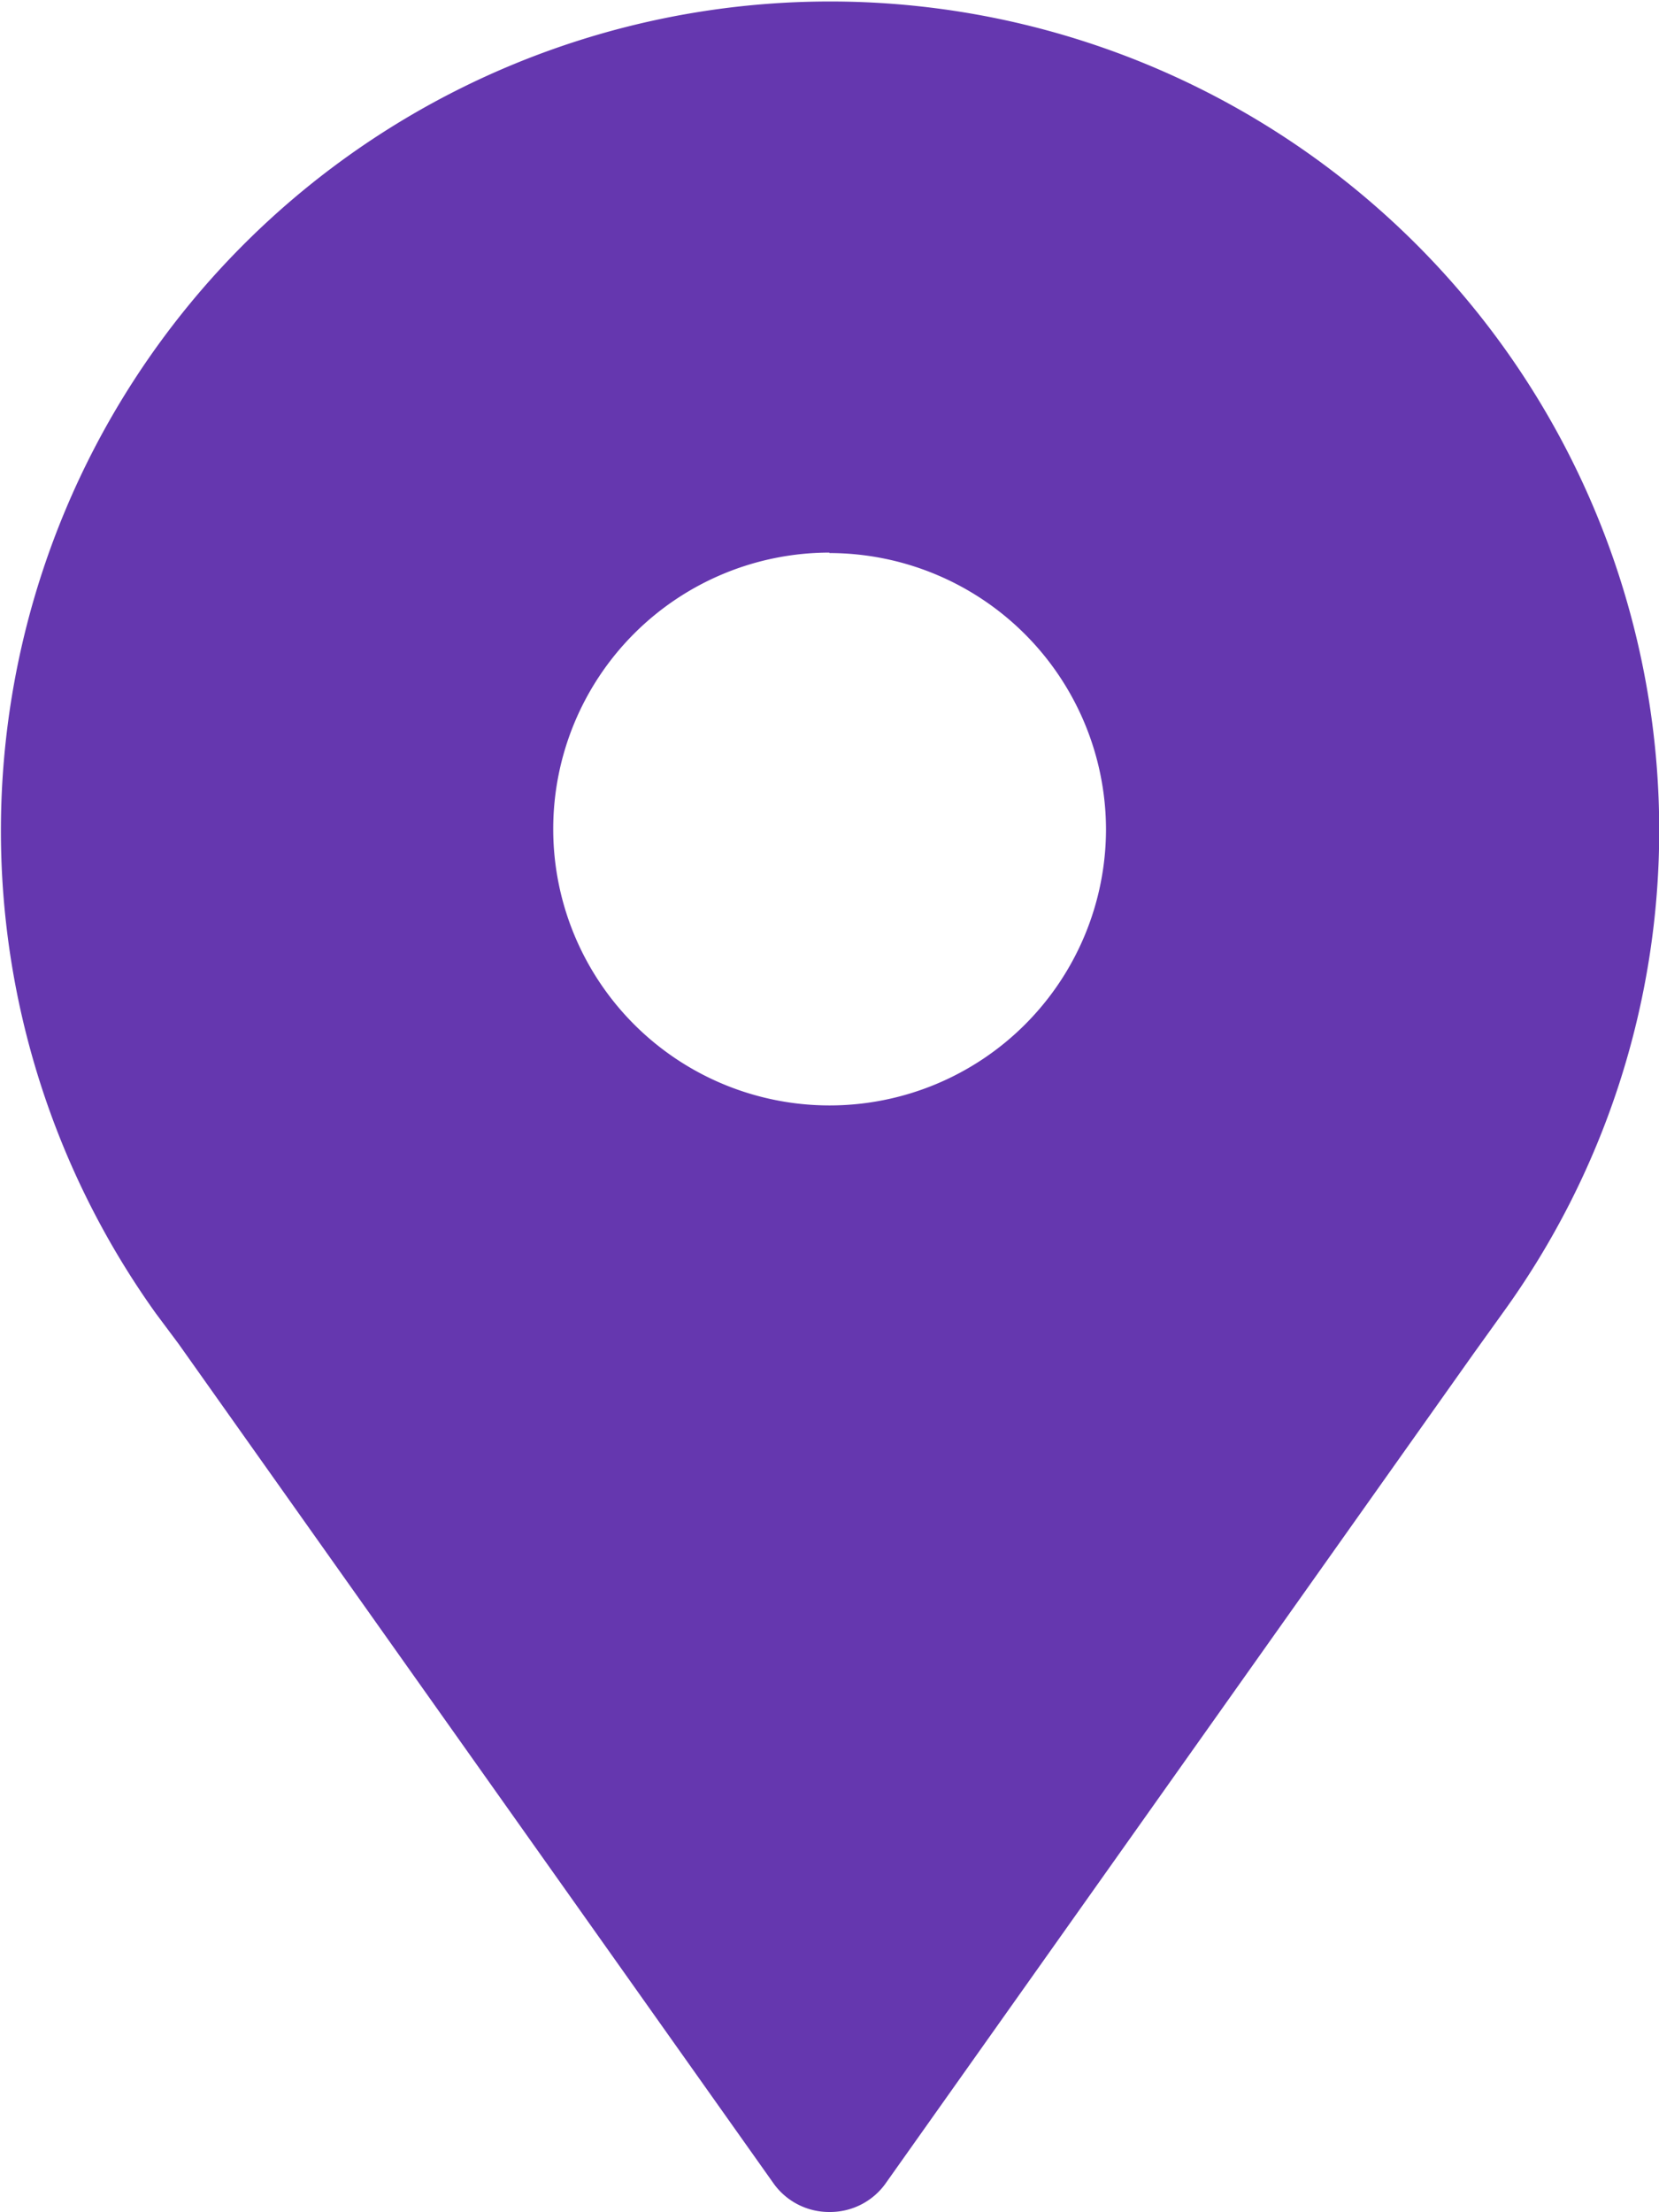 <svg id="noun_map_pin_425483" data-name="noun_map pin_425483" xmlns="http://www.w3.org/2000/svg" width="7.299" height="9.731" viewBox="0 0 7.299 9.731">
  <path id="Caminho_163" data-name="Caminho 163" d="M3.649,9.731a.3.3,0,0,1-.243-.122L.785,5.911l-.1-.134A3.648,3.648,0,1,1,7.3,3.649a3.621,3.621,0,0,1-.69,2.129l-.127.177L3.893,9.61A.3.3,0,0,1,3.649,9.731Zm0-7.3A1.216,1.216,0,1,0,4.866,3.649,1.218,1.218,0,0,0,3.649,2.433Z" transform="translate(0)" fill="#6537af"/>
</svg>
